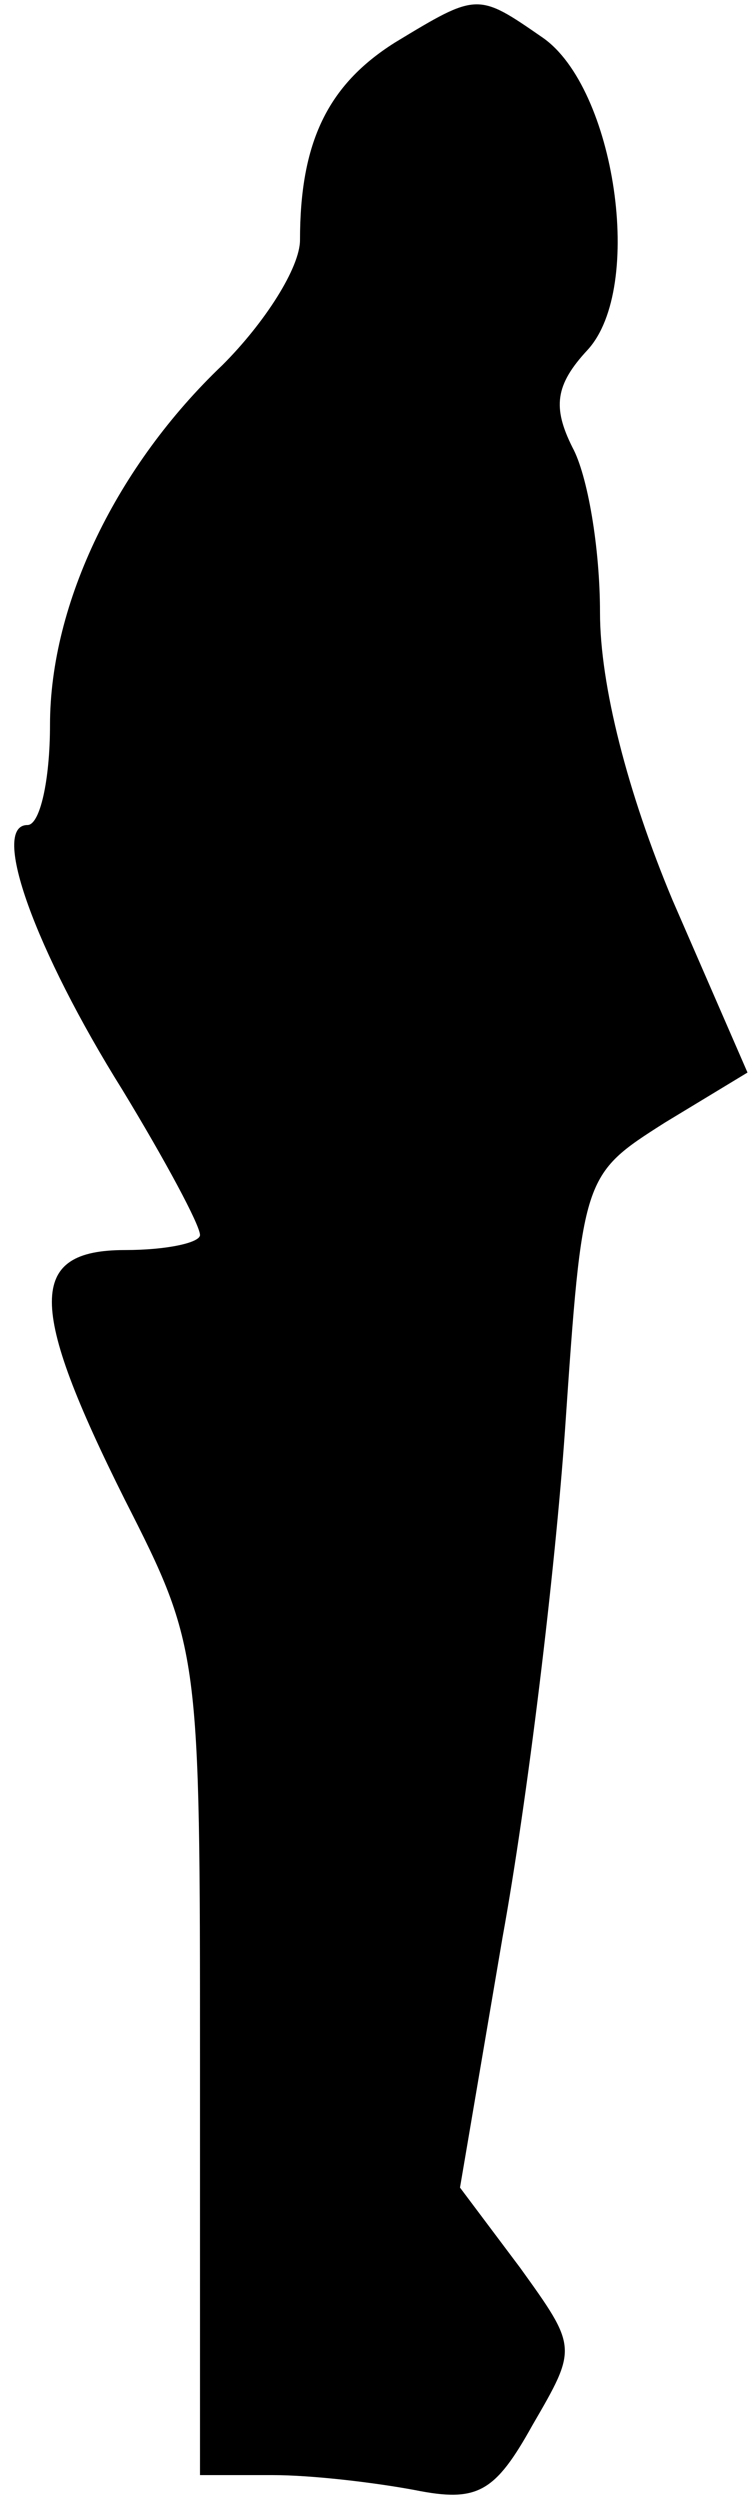 <?xml version="1.0" standalone="no"?>
<!DOCTYPE svg PUBLIC "-//W3C//DTD SVG 20010904//EN"
 "http://www.w3.org/TR/2001/REC-SVG-20010904/DTD/svg10.dtd">
<svg version="1.0" xmlns="http://www.w3.org/2000/svg"
 width="30pt" height="100pt" viewBox="0 0 30 100"
 preserveAspectRatio="xMidYMid meet">
<g transform="translate(0,100) scale(0.1,-0.1)"
fill="#000000" stroke="none">
<path fill="#000000" stroke="none" d="M158 983 c-27 -17 -38 -40 -38 -79 0
-11 -14 -33 -31 -50 -42 -40 -69 -95 -69 -144 0 -22 -4 -40 -9 -40 -15 0 3
-50 38 -106 17 -28 31 -54 31 -58 0 -3 -13 -6 -30 -6 -39 0 -39 -22 0 -100 30
-59 30 -61 30 -225 l0 -165 29 0 c16 0 41 -3 57 -6 25 -5 32 -1 47 26 18 31
18 31 -5 63 l-24 32 17 100 c10 55 21 146 25 203 7 102 7 102 40 123 l33 20
-30 69 c-18 43 -29 86 -29 115 0 26 -5 55 -11 66 -8 16 -7 25 6 39 23 25 11
105 -18 125 -26 18 -26 18 -59 -2z"/>
</g>
</svg>

